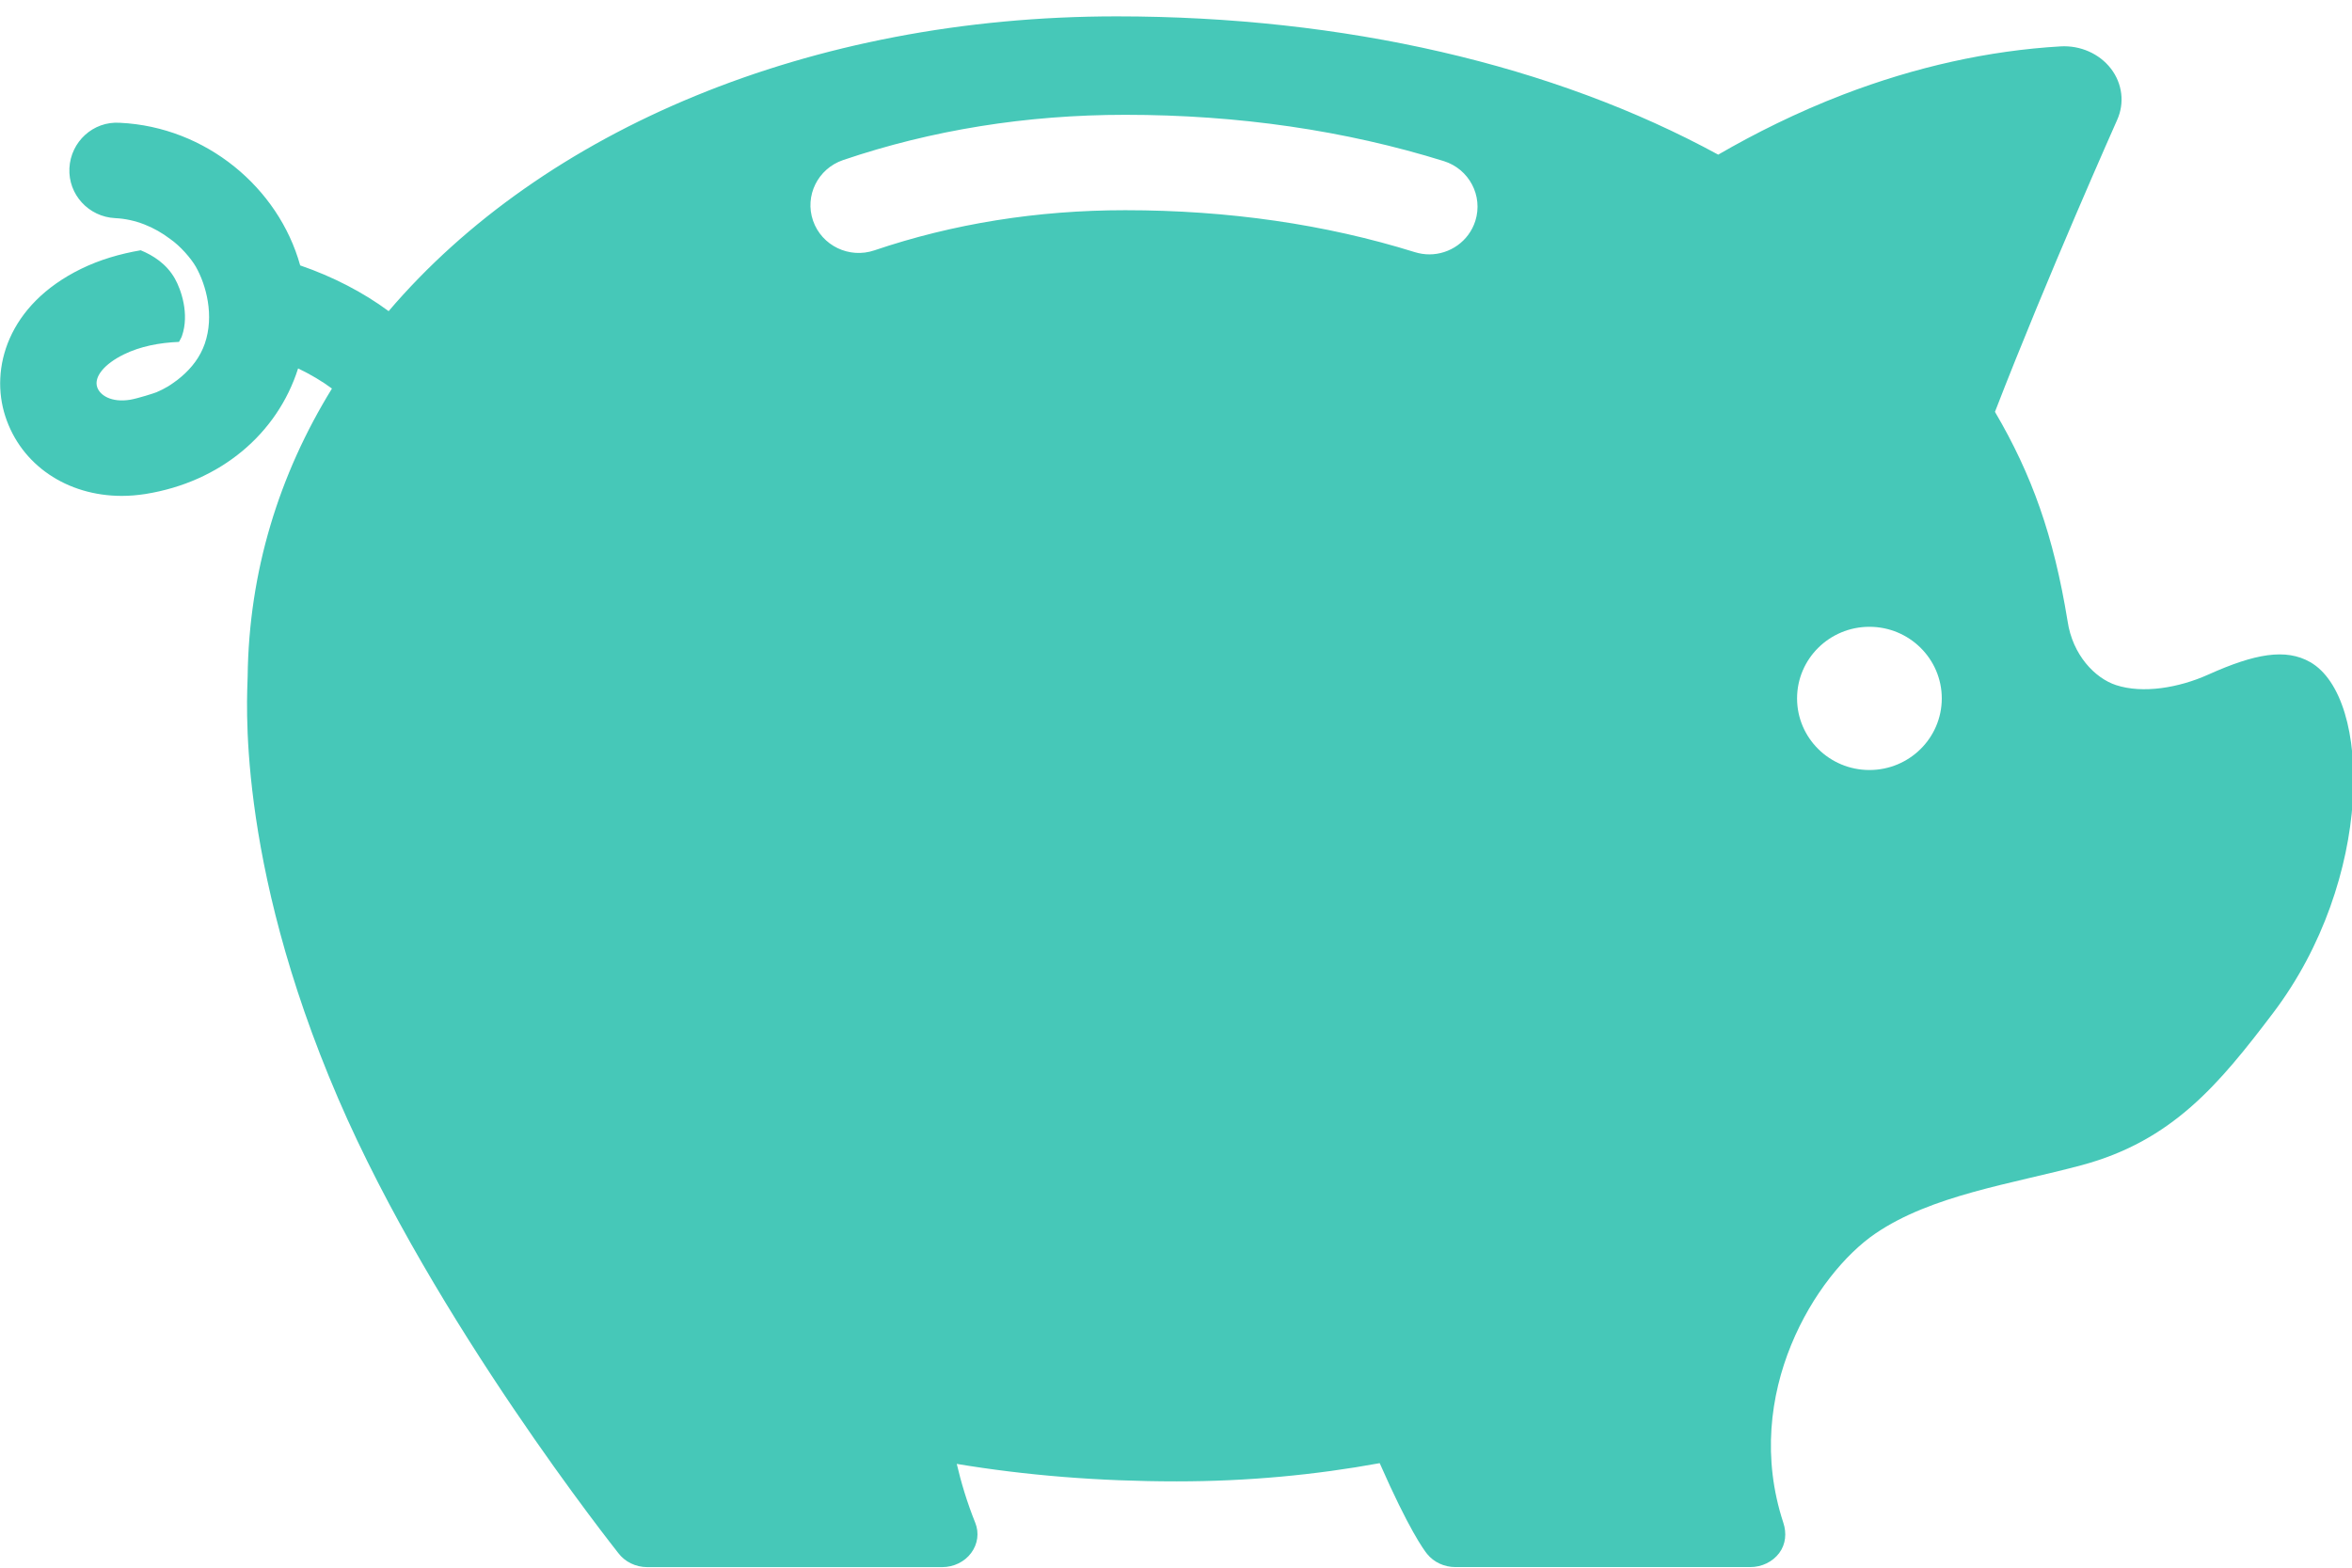 <?xml version="1.0" encoding="UTF-8"?>
<svg width="51px" height="34px" viewBox="0 0 51 34" version="1.1" xmlns="http://www.w3.org/2000/svg" xmlns:xlink="http://www.w3.org/1999/xlink">
    <title>PIG</title>
    <g id="Pathway-with-logo" stroke="none" stroke-width="1" fill="none" fill-rule="evenodd">
        <g id="SWD-87-Redesign-sign-up-page" transform="translate(-513, -756)" fill="#46C8B8">
            <g id="PLACE" transform="translate(242, 732)">
                <g id="Group-2-Copy" transform="translate(216.767, 0)">
                    <g id="Savings" transform="translate(38, 0)">
                        <path d="M65.511,29.831 C65.107,29.633 64.67,29.506 64.218,29.428 C63.946,29.54 63.659,29.723 63.479,30.039 C63.343,30.278 63.157,30.809 63.324,31.288 C63.34,31.333 63.367,31.373 63.388,31.415 C63.817,31.432 64.228,31.513 64.583,31.686 C65.007,31.894 65.235,32.172 65.162,32.395 C65.105,32.572 64.856,32.735 64.449,32.67 C64.281,32.642 63.914,32.524 63.876,32.507 C63.787,32.469 63.703,32.427 63.625,32.38 C63.586,32.357 63.55,32.331 63.514,32.306 C63.452,32.263 63.393,32.22 63.339,32.172 C63.104,31.972 62.928,31.737 62.83,31.458 C62.616,30.847 62.8,30.175 63.023,29.784 C63.127,29.602 63.365,29.33 63.579,29.183 C63.92,28.924 64.331,28.752 64.769,28.731 C65.346,28.704 65.792,28.219 65.764,27.648 C65.736,27.076 65.251,26.624 64.669,26.663 C62.803,26.751 61.228,28.071 60.76,29.756 C60.046,30.001 59.388,30.344 58.842,30.748 C55.497,26.825 49.716,24.355 43.059,24.355 C38.118,24.355 33.579,25.409 30.012,27.354 C29.214,26.892 28.304,26.436 27.297,26.049 C25.731,25.449 24.147,25.097 22.588,25.006 C22.159,24.981 21.747,25.164 21.497,25.488 C21.247,25.813 21.196,26.234 21.362,26.602 C21.376,26.636 22.865,29.97 24.011,32.932 C23.207,34.301 22.738,35.621 22.437,37.467 C22.329,38.209 21.838,38.71 21.387,38.858 C20.806,39.049 20.025,38.919 19.382,38.629 C18.374,38.176 17.706,38.057 17.175,38.36 C15.831,39.13 15.79,43.081 17.981,45.971 C19.158,47.524 20.168,48.743 22.133,49.271 C23.659,49.68 25.389,49.921 26.611,50.758 C27.887,51.632 29.521,54.22 28.6,57.025 C28.526,57.249 28.546,57.489 28.688,57.681 C28.831,57.873 29.067,57.987 29.318,57.987 L35.71,57.987 C35.951,57.987 36.178,57.882 36.323,57.703 C36.398,57.611 36.724,57.163 37.352,55.733 C38.75,55.989 40.218,56.128 41.752,56.128 C43.444,56.128 45.033,55.997 46.523,55.749 C46.428,56.154 46.301,56.58 46.122,57.026 C46.034,57.244 46.067,57.489 46.211,57.681 C46.353,57.873 46.589,57.988 46.84,57.988 L53.233,57.988 C53.485,57.988 53.722,57.872 53.865,57.679 C53.907,57.622 57.845,52.679 59.936,47.824 C62.187,42.597 61.903,39.048 61.899,38.673 C61.873,36.398 61.219,34.289 60.071,32.427 C60.282,32.27 60.531,32.122 60.805,31.99 C61.255,33.408 62.488,34.454 64.117,34.714 C64.291,34.741 64.463,34.755 64.63,34.755 C65.811,34.754 66.811,34.09 67.155,33.025 C67.487,31.998 67.108,30.613 65.511,29.831 Z M26.733,40.7 C25.867,40.7 25.164,40.004 25.164,39.147 C25.164,38.29 25.867,37.594 26.733,37.594 C27.6,37.594 28.302,38.29 28.302,39.147 C28.302,40.004 27.6,40.7 26.733,40.7 Z M49.639,28.787 C49.451,29.328 48.855,29.615 48.31,29.43 C46.609,28.853 44.78,28.559 42.872,28.559 C42.871,28.559 42.87,28.559 42.867,28.559 C40.637,28.559 38.526,28.865 36.592,29.468 C36.487,29.5 36.381,29.517 36.276,29.517 C35.832,29.517 35.42,29.234 35.279,28.793 C35.106,28.247 35.412,27.666 35.962,27.494 C38.101,26.828 40.424,26.49 42.867,26.49 C42.869,26.49 42.871,26.49 42.872,26.49 C45.011,26.49 47.068,26.82 48.989,27.472 C49.536,27.659 49.826,28.247 49.639,28.787 Z" id="PIG" transform="translate(41.751, 41.171) scale(-1, 1) translate(-41.751, -41.171) "></path>
                    </g>
                </g>
            </g>
        </g>
    </g>
</svg>